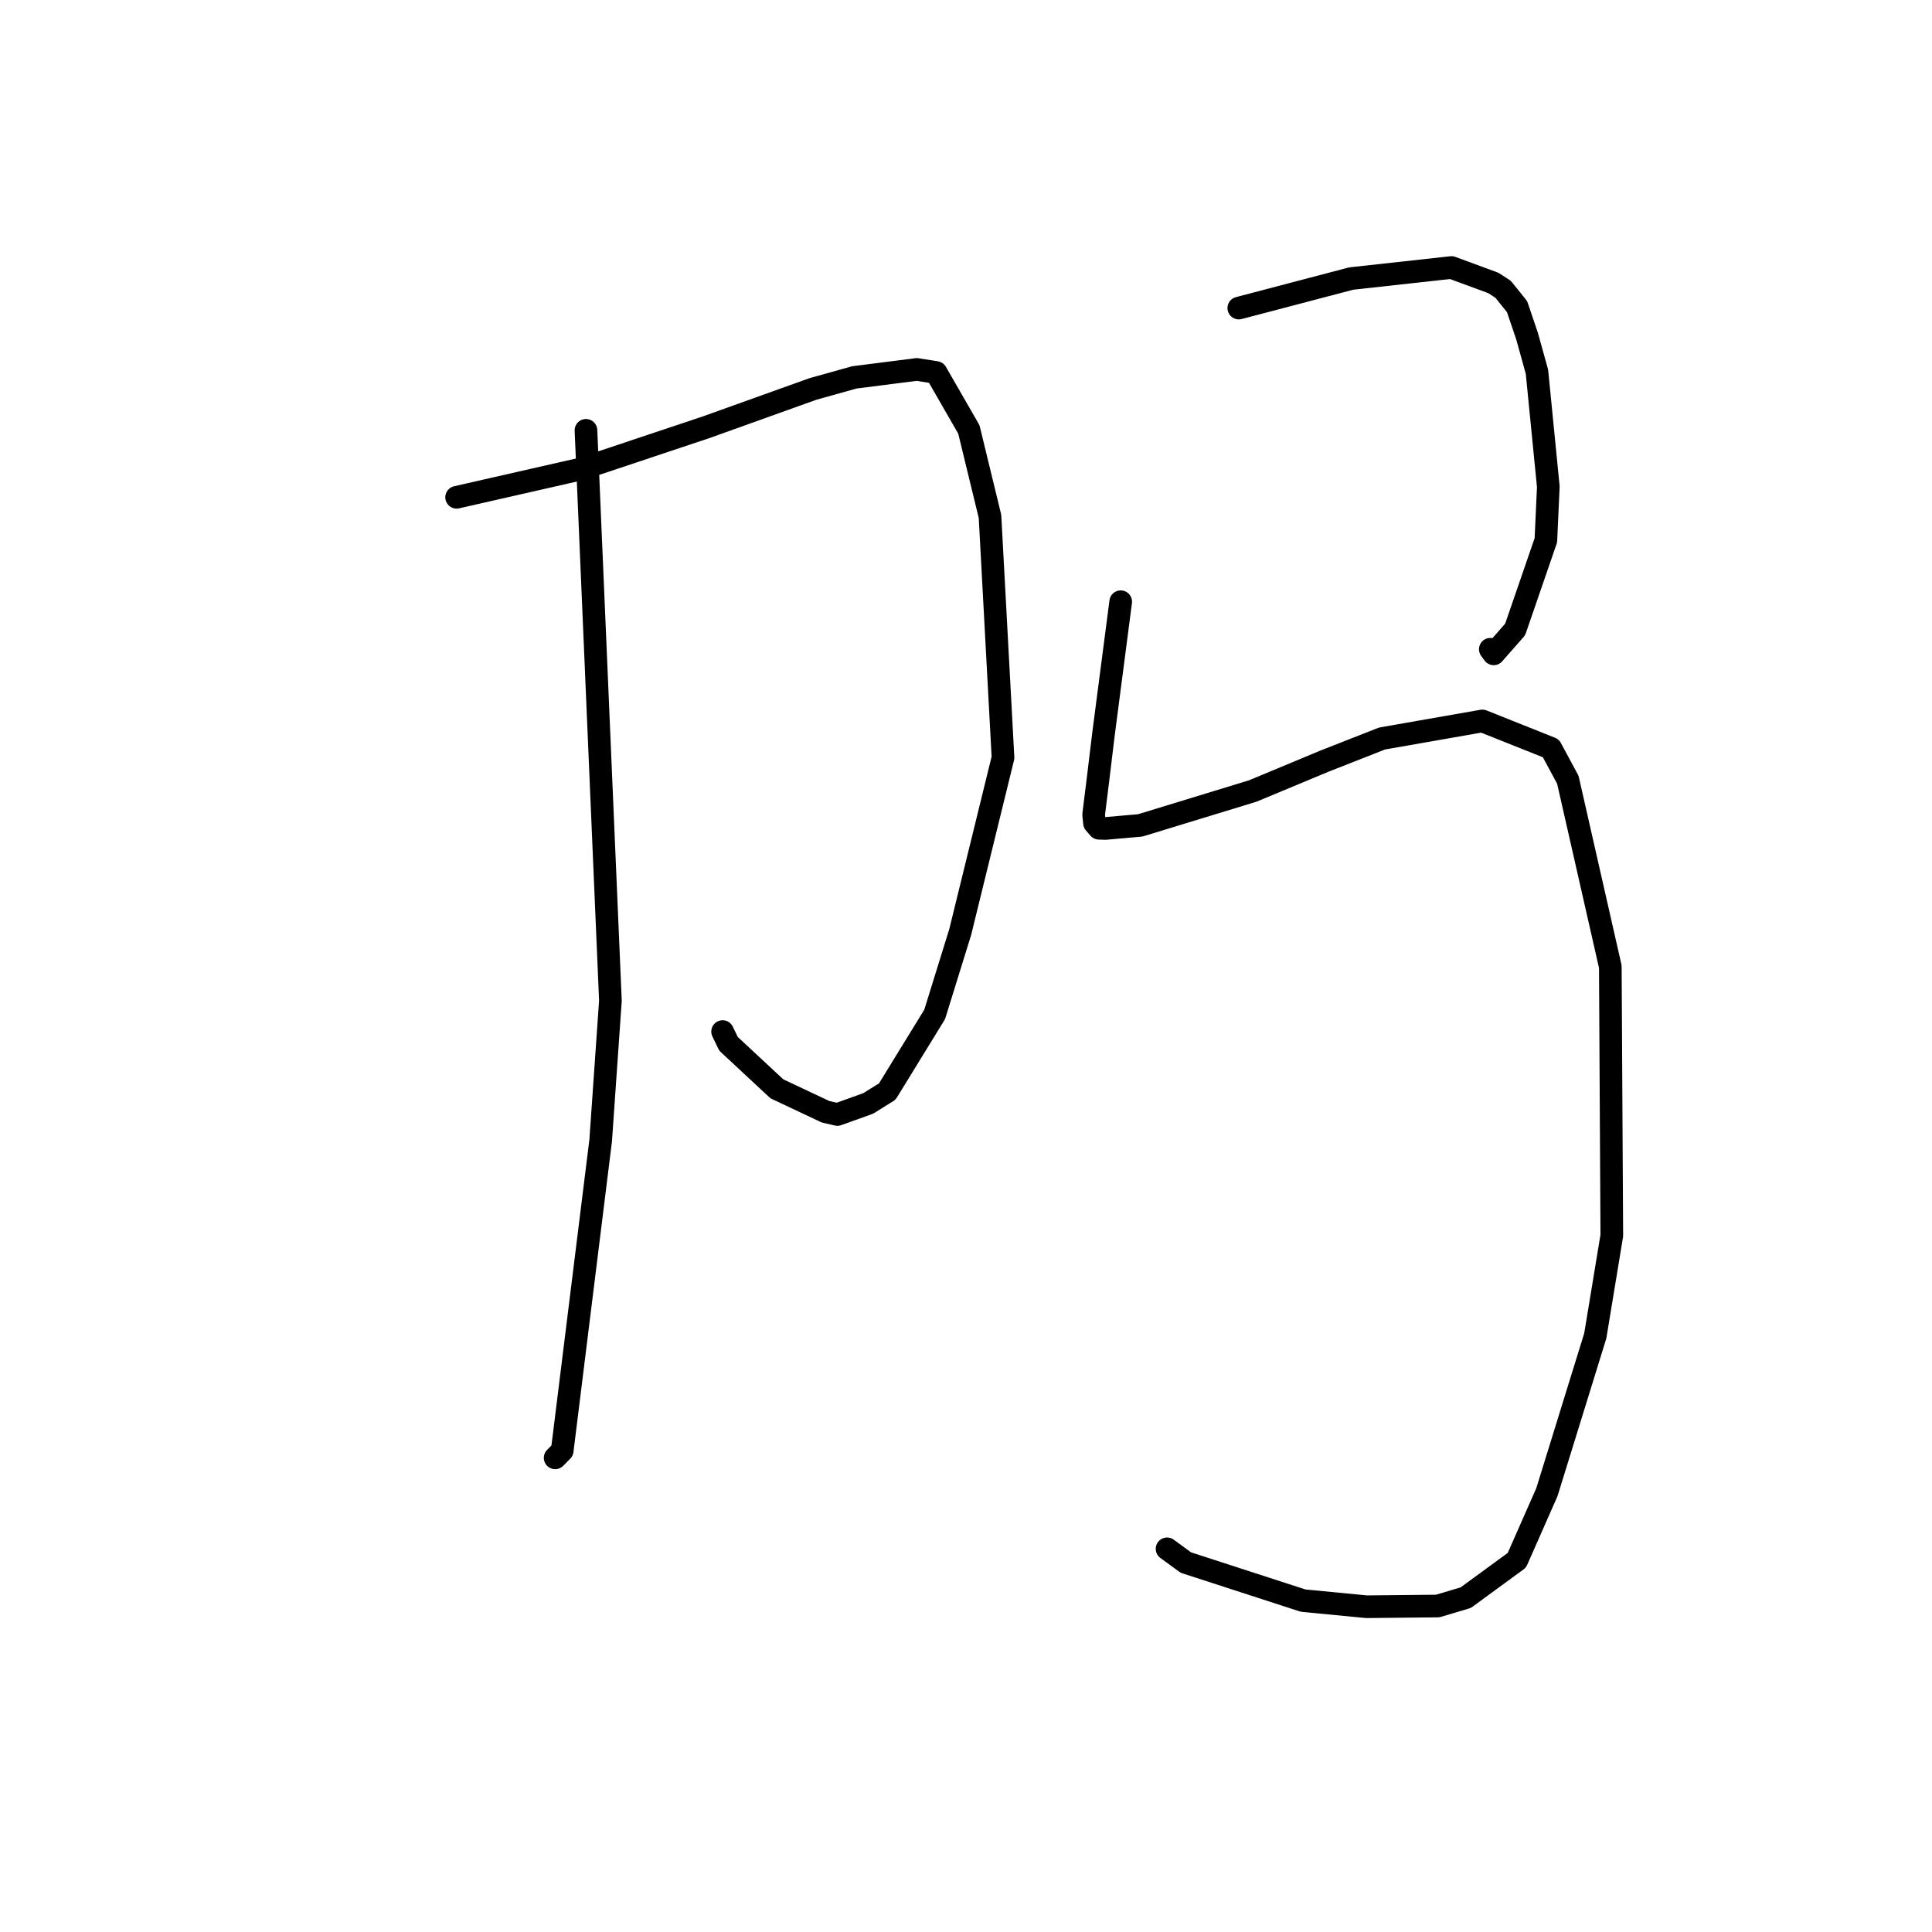 <?xml version="1.0" standalone="no"?>
    <svg width="256" height="256" xmlns="http://www.w3.org/2000/svg" version="1.1">
    <polyline stroke="black" stroke-width="3" stroke-linecap="round" fill="transparent" stroke-linejoin="round" points="60.504 65.894 68.786 64.009 77.069 62.125 93.567 56.612 107.731 51.535 113.205 50.006 121.48 48.952 124.038 49.357 128.38 56.904 131.18 68.428 132.904 100.393 127.232 123.503 123.849 134.412 117.57 144.632 115.039 146.211 110.963 147.676 109.375 147.309 102.935 144.271 96.533 138.313 95.749 136.688 " />
        <polyline stroke="black" stroke-width="3" stroke-linecap="round" fill="transparent" stroke-linejoin="round" points="77.644 57.021 79.263 94.812 80.883 132.602 79.593 151.119 74.495 192.228 73.559 193.174 " />
        <polyline stroke="black" stroke-width="3" stroke-linecap="round" fill="transparent" stroke-linejoin="round" points="164.146 40.822 171.594 38.866 179.042 36.909 192.322 35.446 197.871 37.491 199.162 38.326 201.019 40.629 202.356 44.582 203.654 49.254 205.16 64.493 204.836 71.586 200.763 83.409 197.922 86.639 197.475 86.029 " />
        <polyline stroke="black" stroke-width="3" stroke-linecap="round" fill="transparent" stroke-linejoin="round" points="148.5 79.732 147.36 88.489 146.22 97.247 145.47 103.456 144.912 107.943 145.029 109.062 145.622 109.748 146.448 109.777 151.085 109.37 165.997 104.812 175.527 100.843 183.133 97.856 196.418 95.529 205.498 99.149 207.747 103.323 213.376 128.092 213.573 163.716 211.383 177.001 204.97 197.725 200.991 206.745 194.216 211.7 190.501 212.806 181.071 212.901 172.673 212.09 157.132 207.047 154.642 205.227 " />
        </svg>